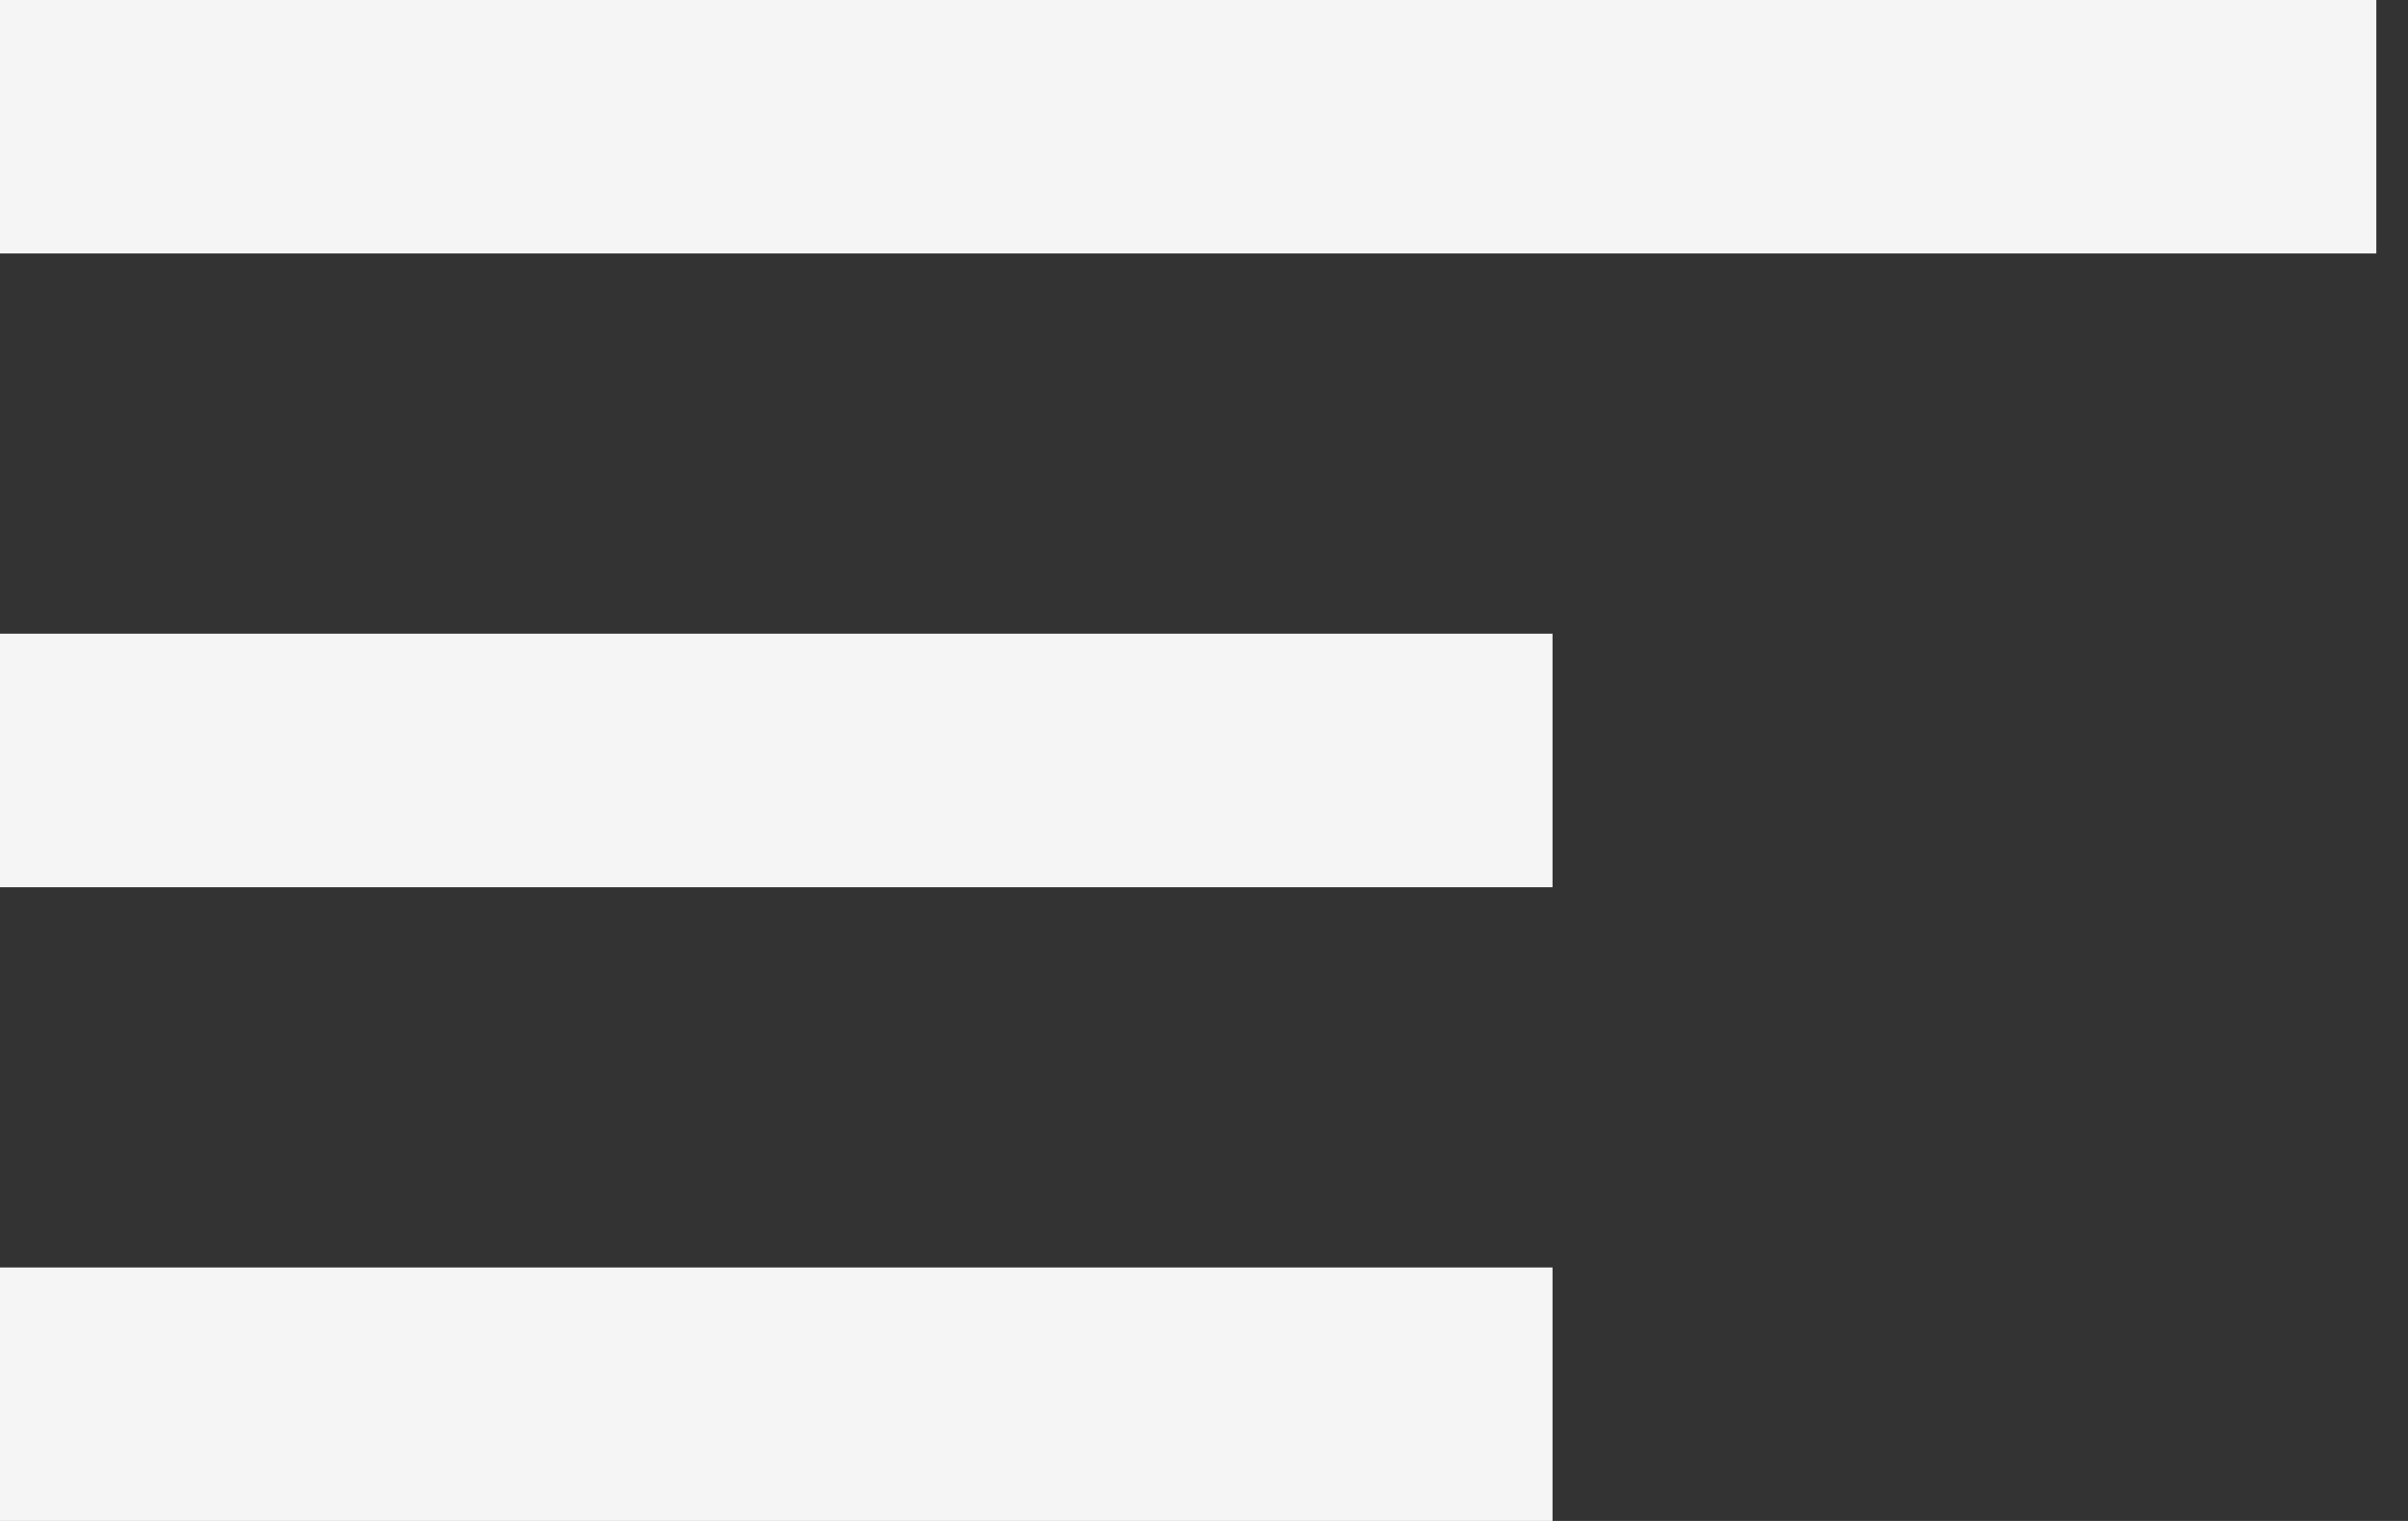 <svg width="19" height="12" viewBox="0 0 19 12" fill="none" xmlns="http://www.w3.org/2000/svg" xmlns:xlink="http://www.w3.org/1999/xlink">
	<rect x="0" y="0" width="19" height="12" fill="#333333" stroke="none"/>
	<desc>
			Created with Pixso.
	</desc>
	<defs/>
	<path id="Vector" d="M12.25 12L-0.75 12L-0.75 10L12.25 10L12.25 12ZM18.75 0L18.75 2L-0.75 2L-0.75 0L18.75 0ZM12.25 7L-0.75 7L-0.75 5L12.25 5L12.25 7Z" fill="#F5F5F5" fill-opacity="1" fill-rule="nonzero"/>
</svg>
